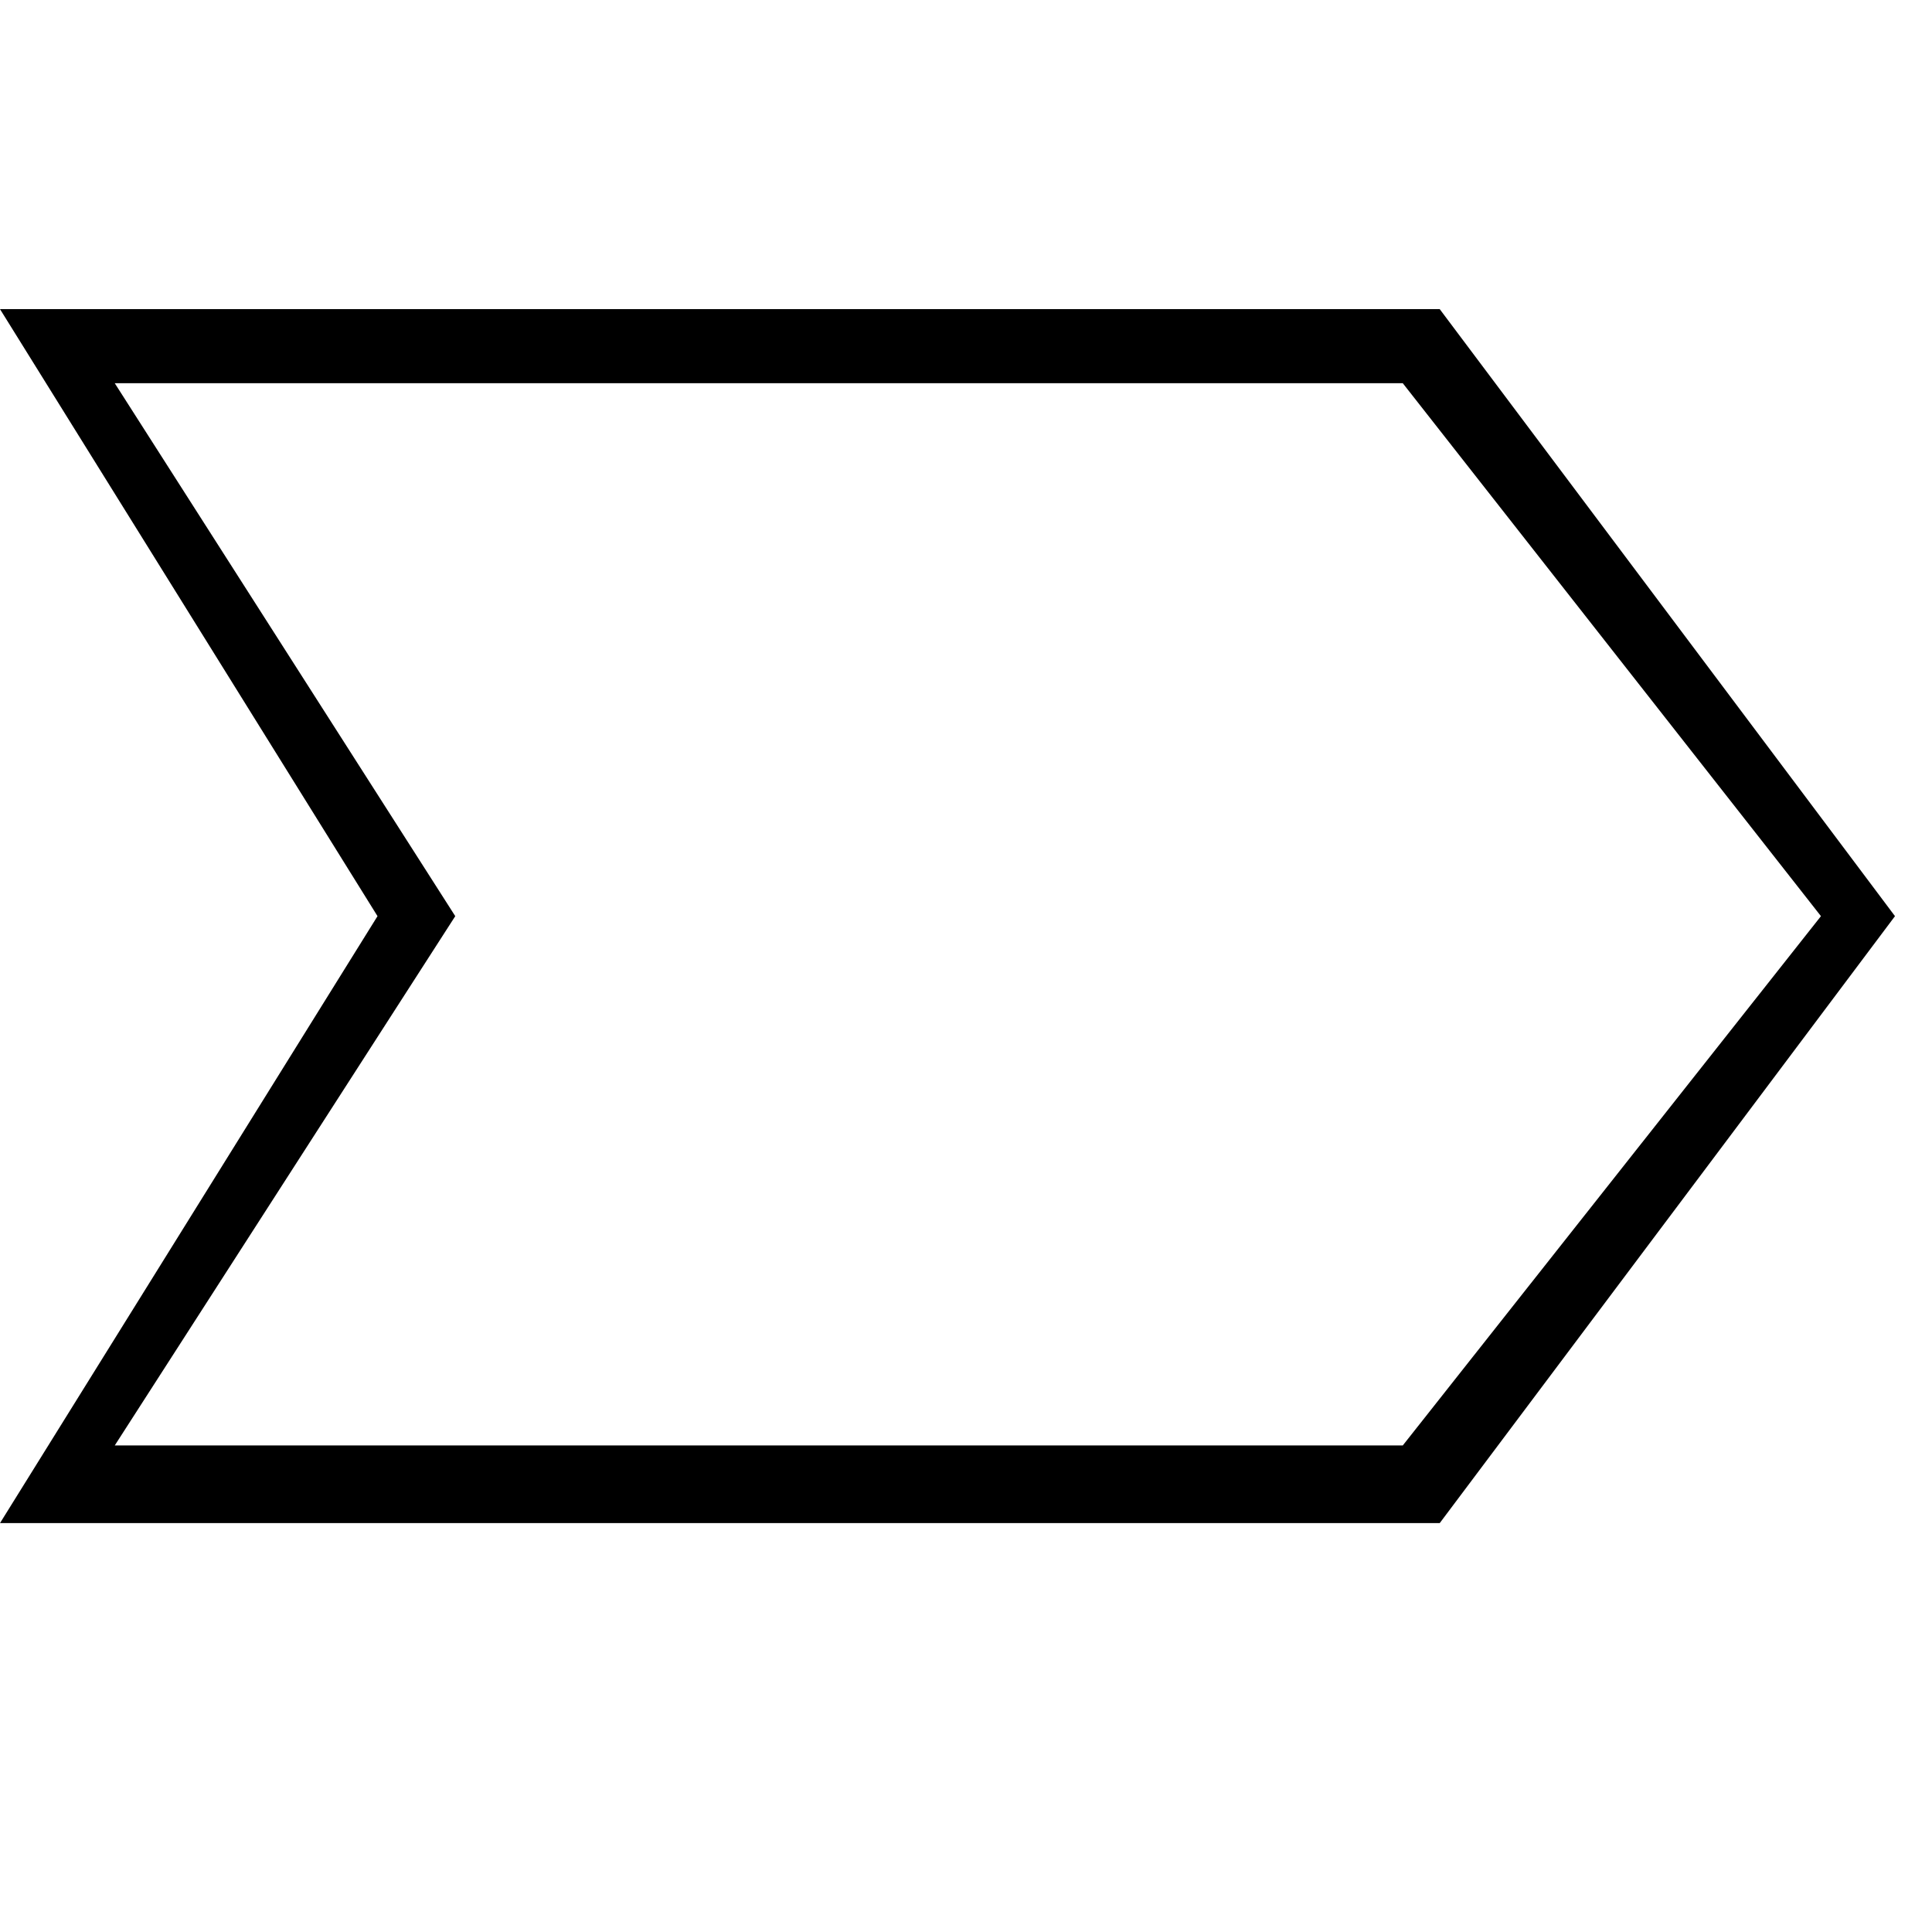 <svg xmlns="http://www.w3.org/2000/svg" viewBox="0 0 25 25" id="chevron">
  <path d="M18.63,19.709 C18.63,19.709 24.521,11.855 24.521,11.855 C24.521,11.855 18.63,4 18.63,4 C18.63,4 0,4 0,4 C0,4 4.885,11.855 4.885,11.855 C4.885,11.855 0,19.709 0,19.709 C0,19.709 18.63,19.709 18.63,19.709 Z M23.563,11.855 C23.563,11.855 18.152,18.704 18.152,18.704 C18.152,18.704 1.485,18.704 1.485,18.704 C1.485,18.704 5.891,11.855 5.891,11.855 C5.891,11.855 1.485,4.959 1.485,4.959 C1.485,4.959 18.152,4.959 18.152,4.959 C18.152,4.959 23.563,11.855 23.563,11.855 Z"/>
  <title>Chevron</title>
</svg>